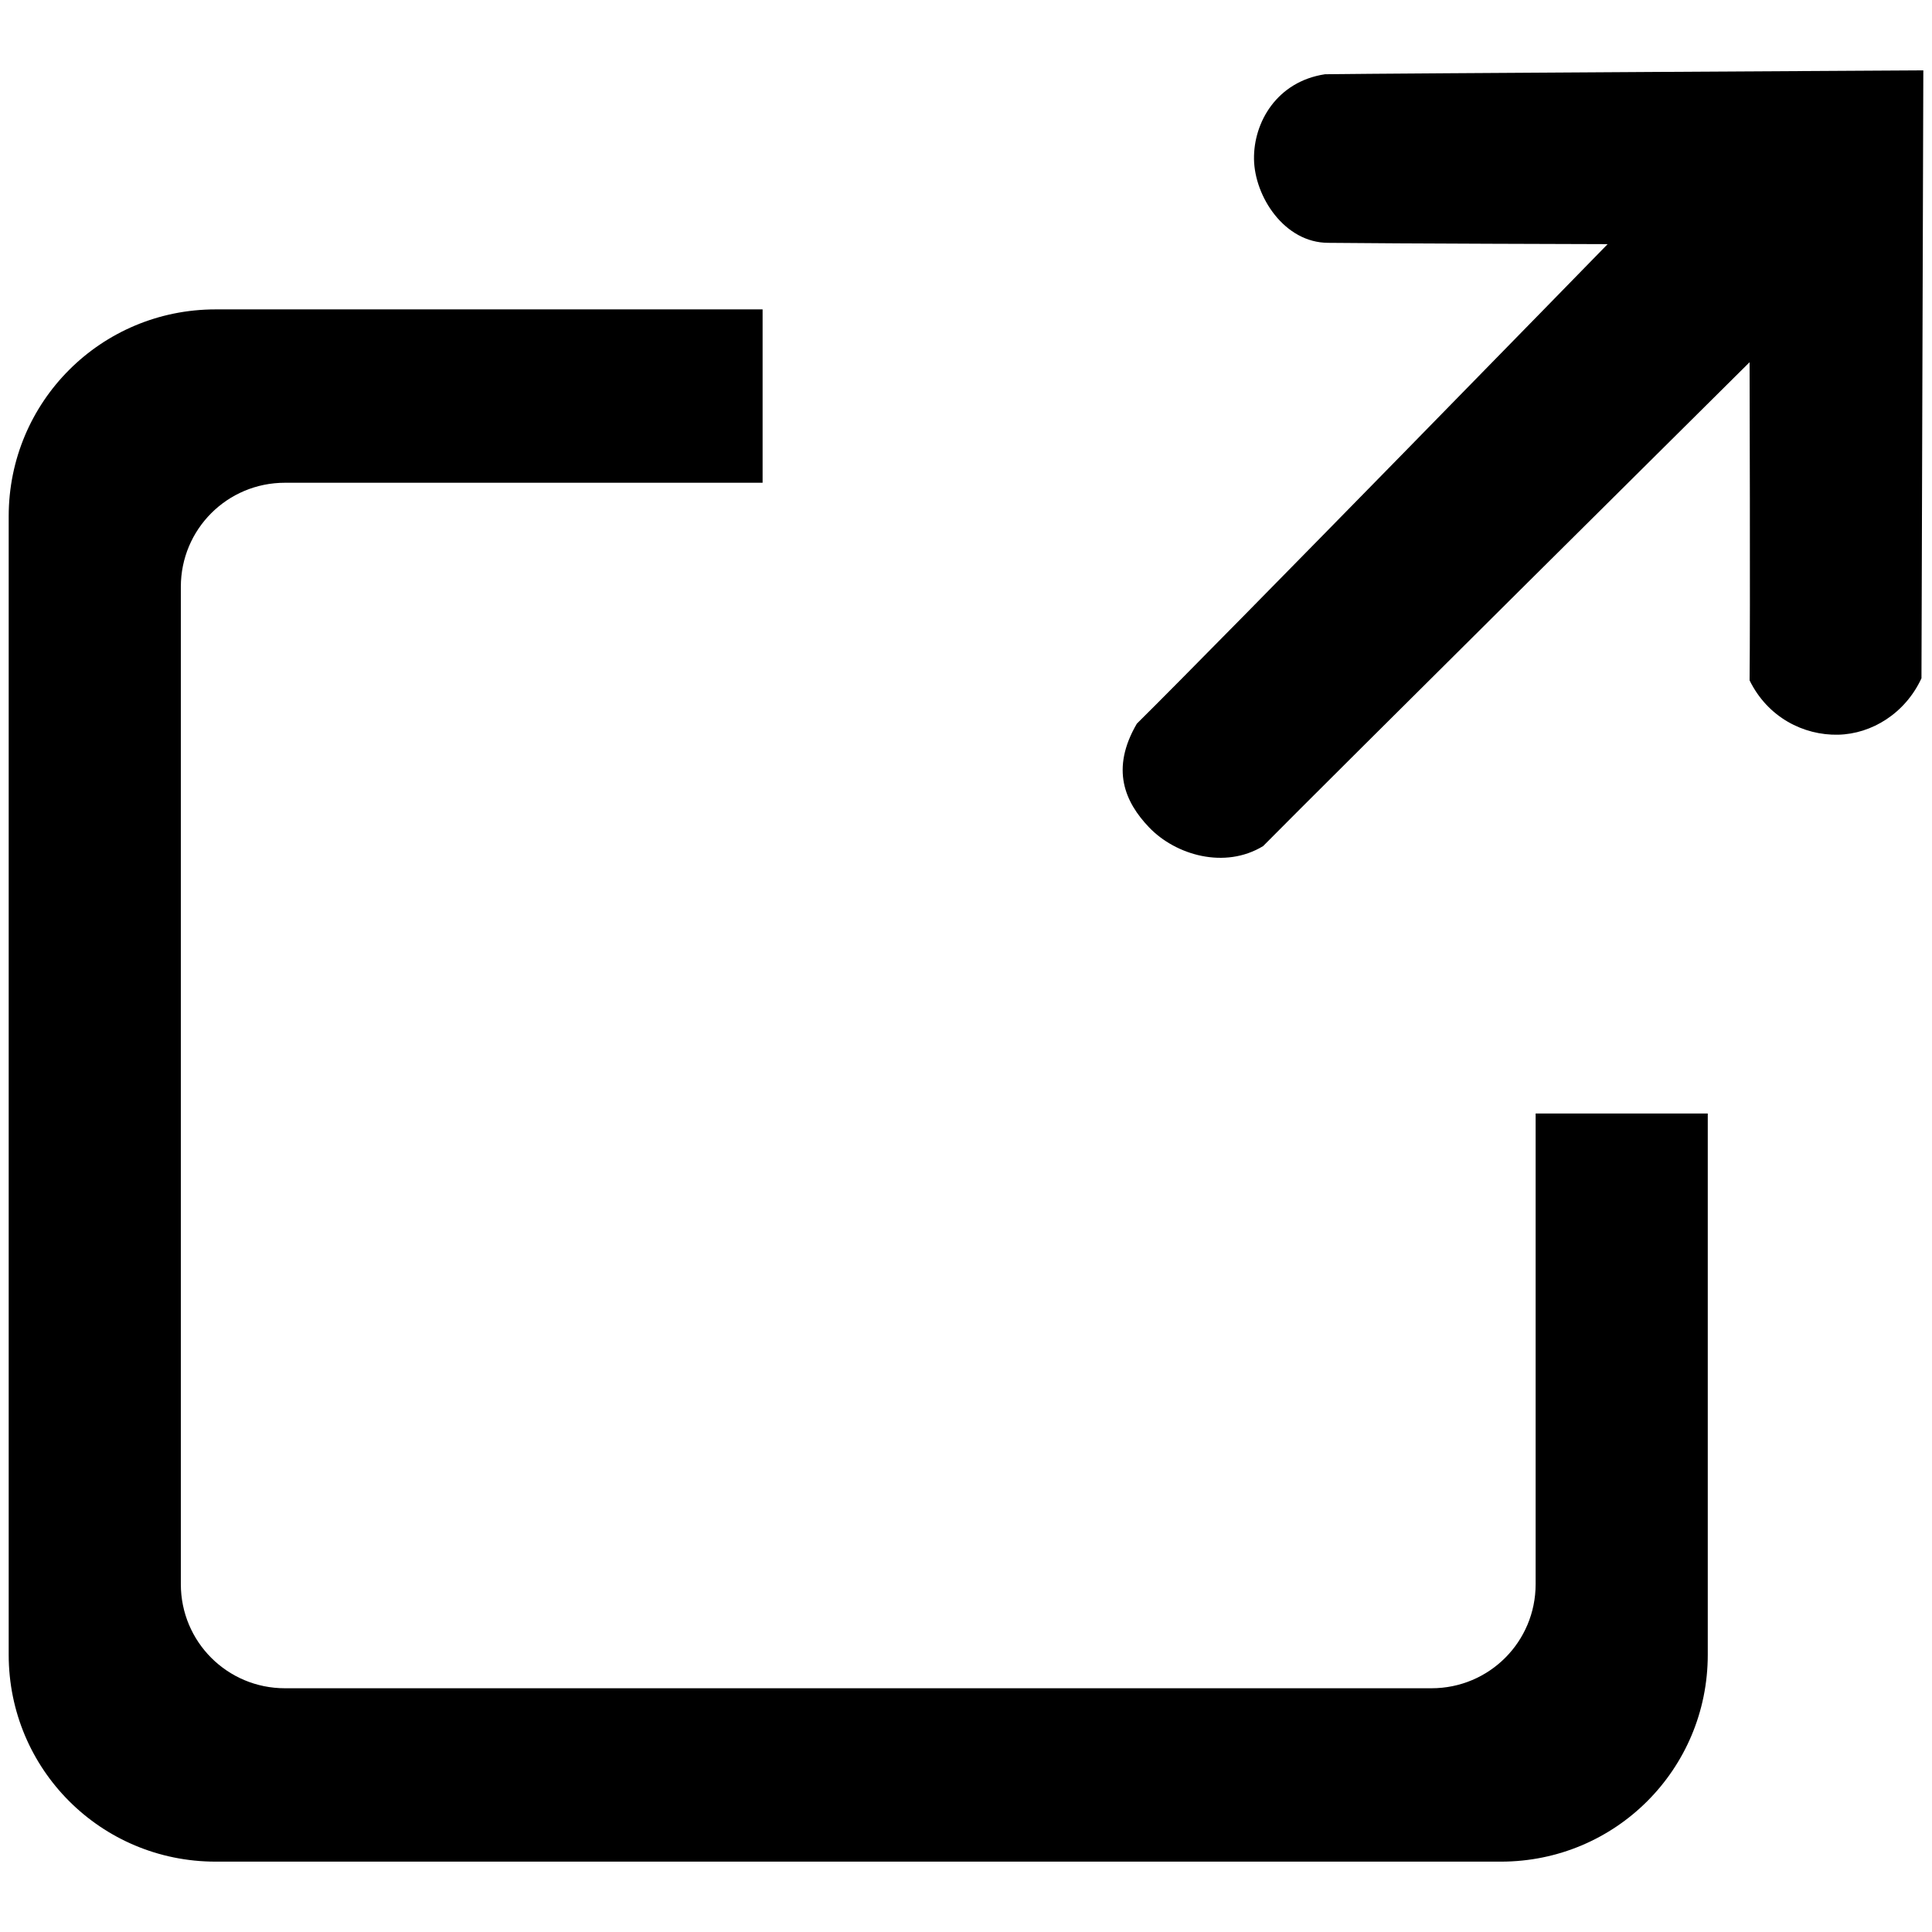 <?xml version="1.0" encoding="UTF-8" standalone="no"?>
<svg width="100mm" height="100mm" viewBox="0 0 100 100" version="1.1" xmlns="http://www.w3.org/2000/svg" xmlns:svg="http://www.w3.org/2000/svg">
<rect style="fill:none;stroke:none" width="100" height="100" x="0" y="0"/>
<g transform="translate(-126.387,12.81)">
<path style="fill:#000000" d="m 216.945,5.939 c 0,0 0.039,13.296 0,16.466 0.938,1.915 2.794,2.854 4.588,2.813 1.735,-0.04 3.467,-1.103 4.309,-2.921 0.019,-4.958 0.096,-31.465 0.096,-31.465 0,0 -27.452,0.154 -30.967,0.201 -2.489,0.376 -3.705,2.485 -3.677,4.395 0.029,1.931 1.57,4.332 3.848,4.331 3.129,0.038 14.456,0.068 14.456,0.068 0,0 -20.043,20.546 -24.368,24.82 -1.378,2.357 -0.612,4.064 0.632,5.366 1.378,1.442 3.92,2.178 5.904,0.971 2.884,-2.927 25.178,-25.044 25.178,-25.044 z"/>
<path style="fill:#000000" d="m 165.859,3.204 v 8.973 h -24.722 c -2.986,0 -5.39,2.404 -5.39,5.39 v 51.617 c 0,2.986 2.404,5.39 5.39,5.39 h 59.344 c 2.986,0 5.39,-2.404 5.39,-5.39 V 44.824 h 8.91 v 28.014 c 0,5.933 -4.777,10.71 -10.71,10.71 H 137.547 c -5.933,0 -10.71,-4.777 -10.71,-10.71 V 13.914 c 0,-5.933 4.777,-10.71 10.71,-10.71 z"/>
</g></svg>
